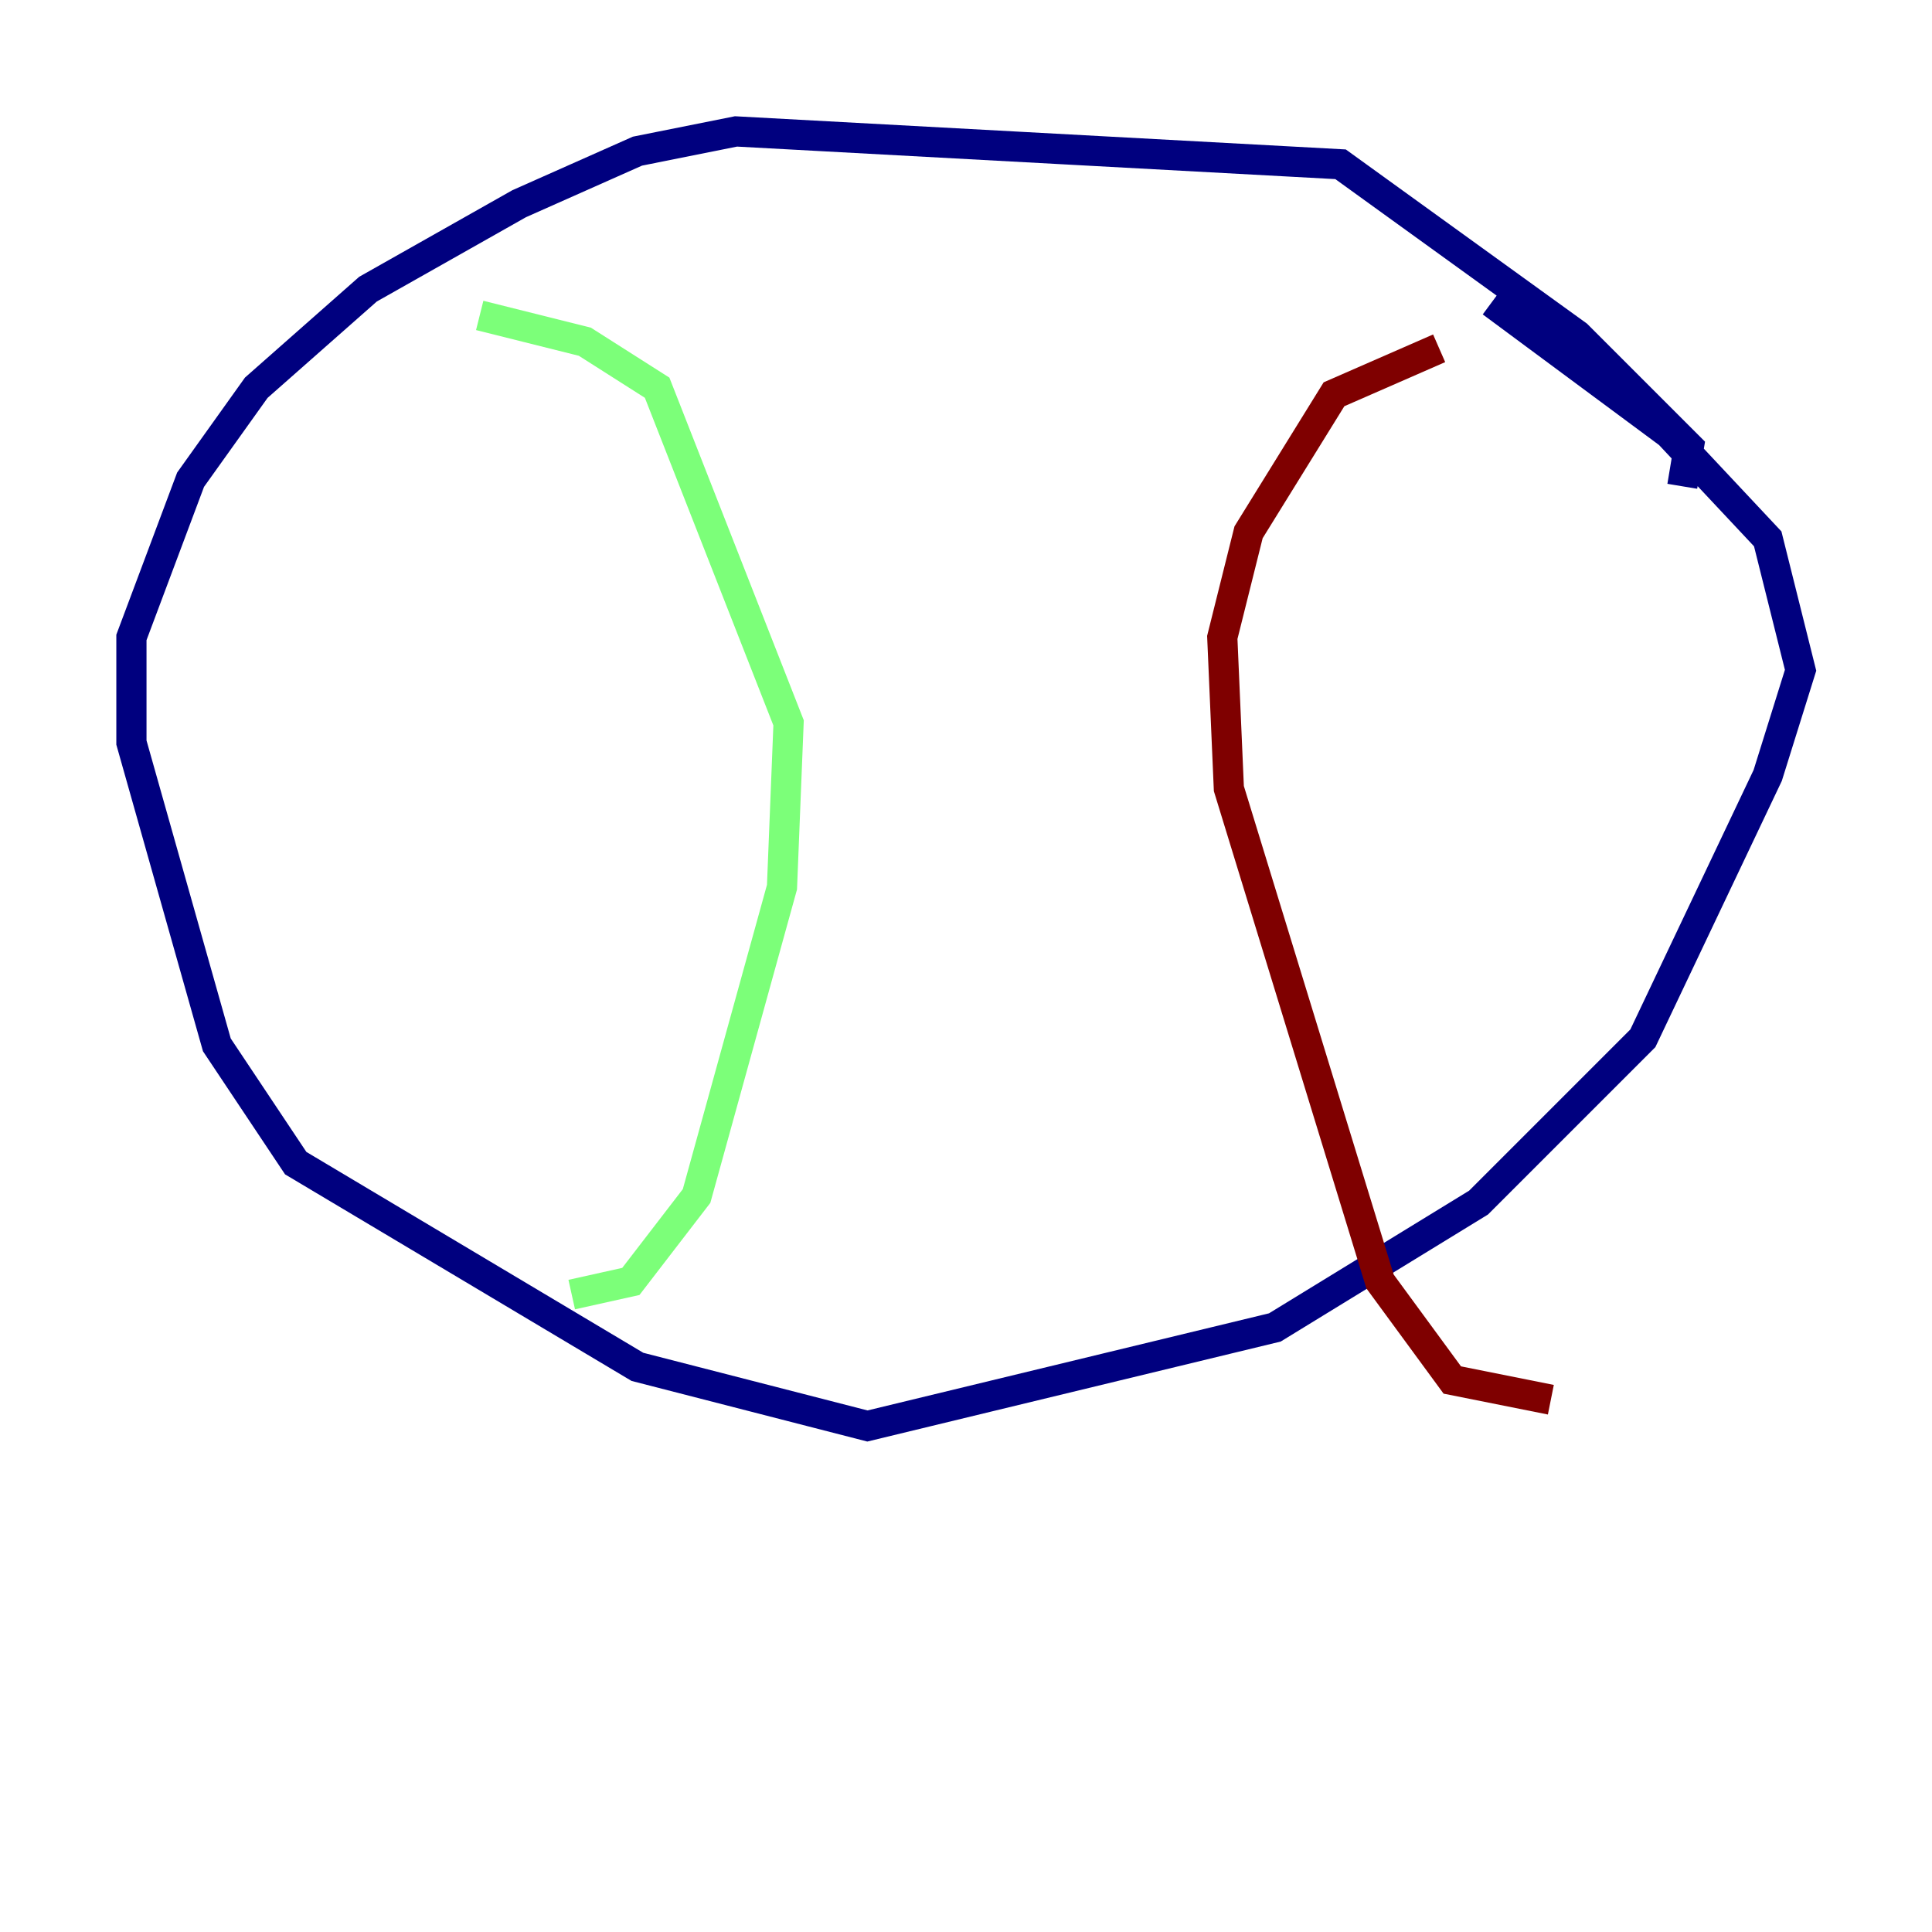 <?xml version="1.0" encoding="utf-8" ?>
<svg baseProfile="tiny" height="128" version="1.2" viewBox="0,0,128,128" width="128" xmlns="http://www.w3.org/2000/svg" xmlns:ev="http://www.w3.org/2001/xml-events" xmlns:xlink="http://www.w3.org/1999/xlink"><defs /><polyline fill="none" points="111.456,32.218 111.891,29.605 104.49,22.204 88.816,10.884 48.762,8.707 42.231,10.014 34.395,13.497 24.381,19.157 16.98,25.687 12.626,31.782 8.707,42.231 8.707,49.197 14.367,69.225 19.592,77.061 42.231,90.558 57.469,94.476 84.463,87.946 97.959,79.674 108.844,68.789 117.116,51.374 119.293,44.408 117.116,35.701 110.585,28.735 98.83,20.027" stroke="#00007f" stroke-width="2" /><polyline fill="none" points="31.782,20.898 38.748,22.64 43.537,25.687 52.245,47.891 51.809,58.776 46.15,79.238 41.796,84.898 37.878,85.769" stroke="#7cff79" stroke-width="2" /><polyline fill="none" points="95.347,23.075 88.381,26.122 82.721,35.265 80.98,42.231 81.415,52.245 91.429,84.898 96.218,91.429 102.748,92.735" stroke="#7f0000" stroke-width="2" /></svg>
